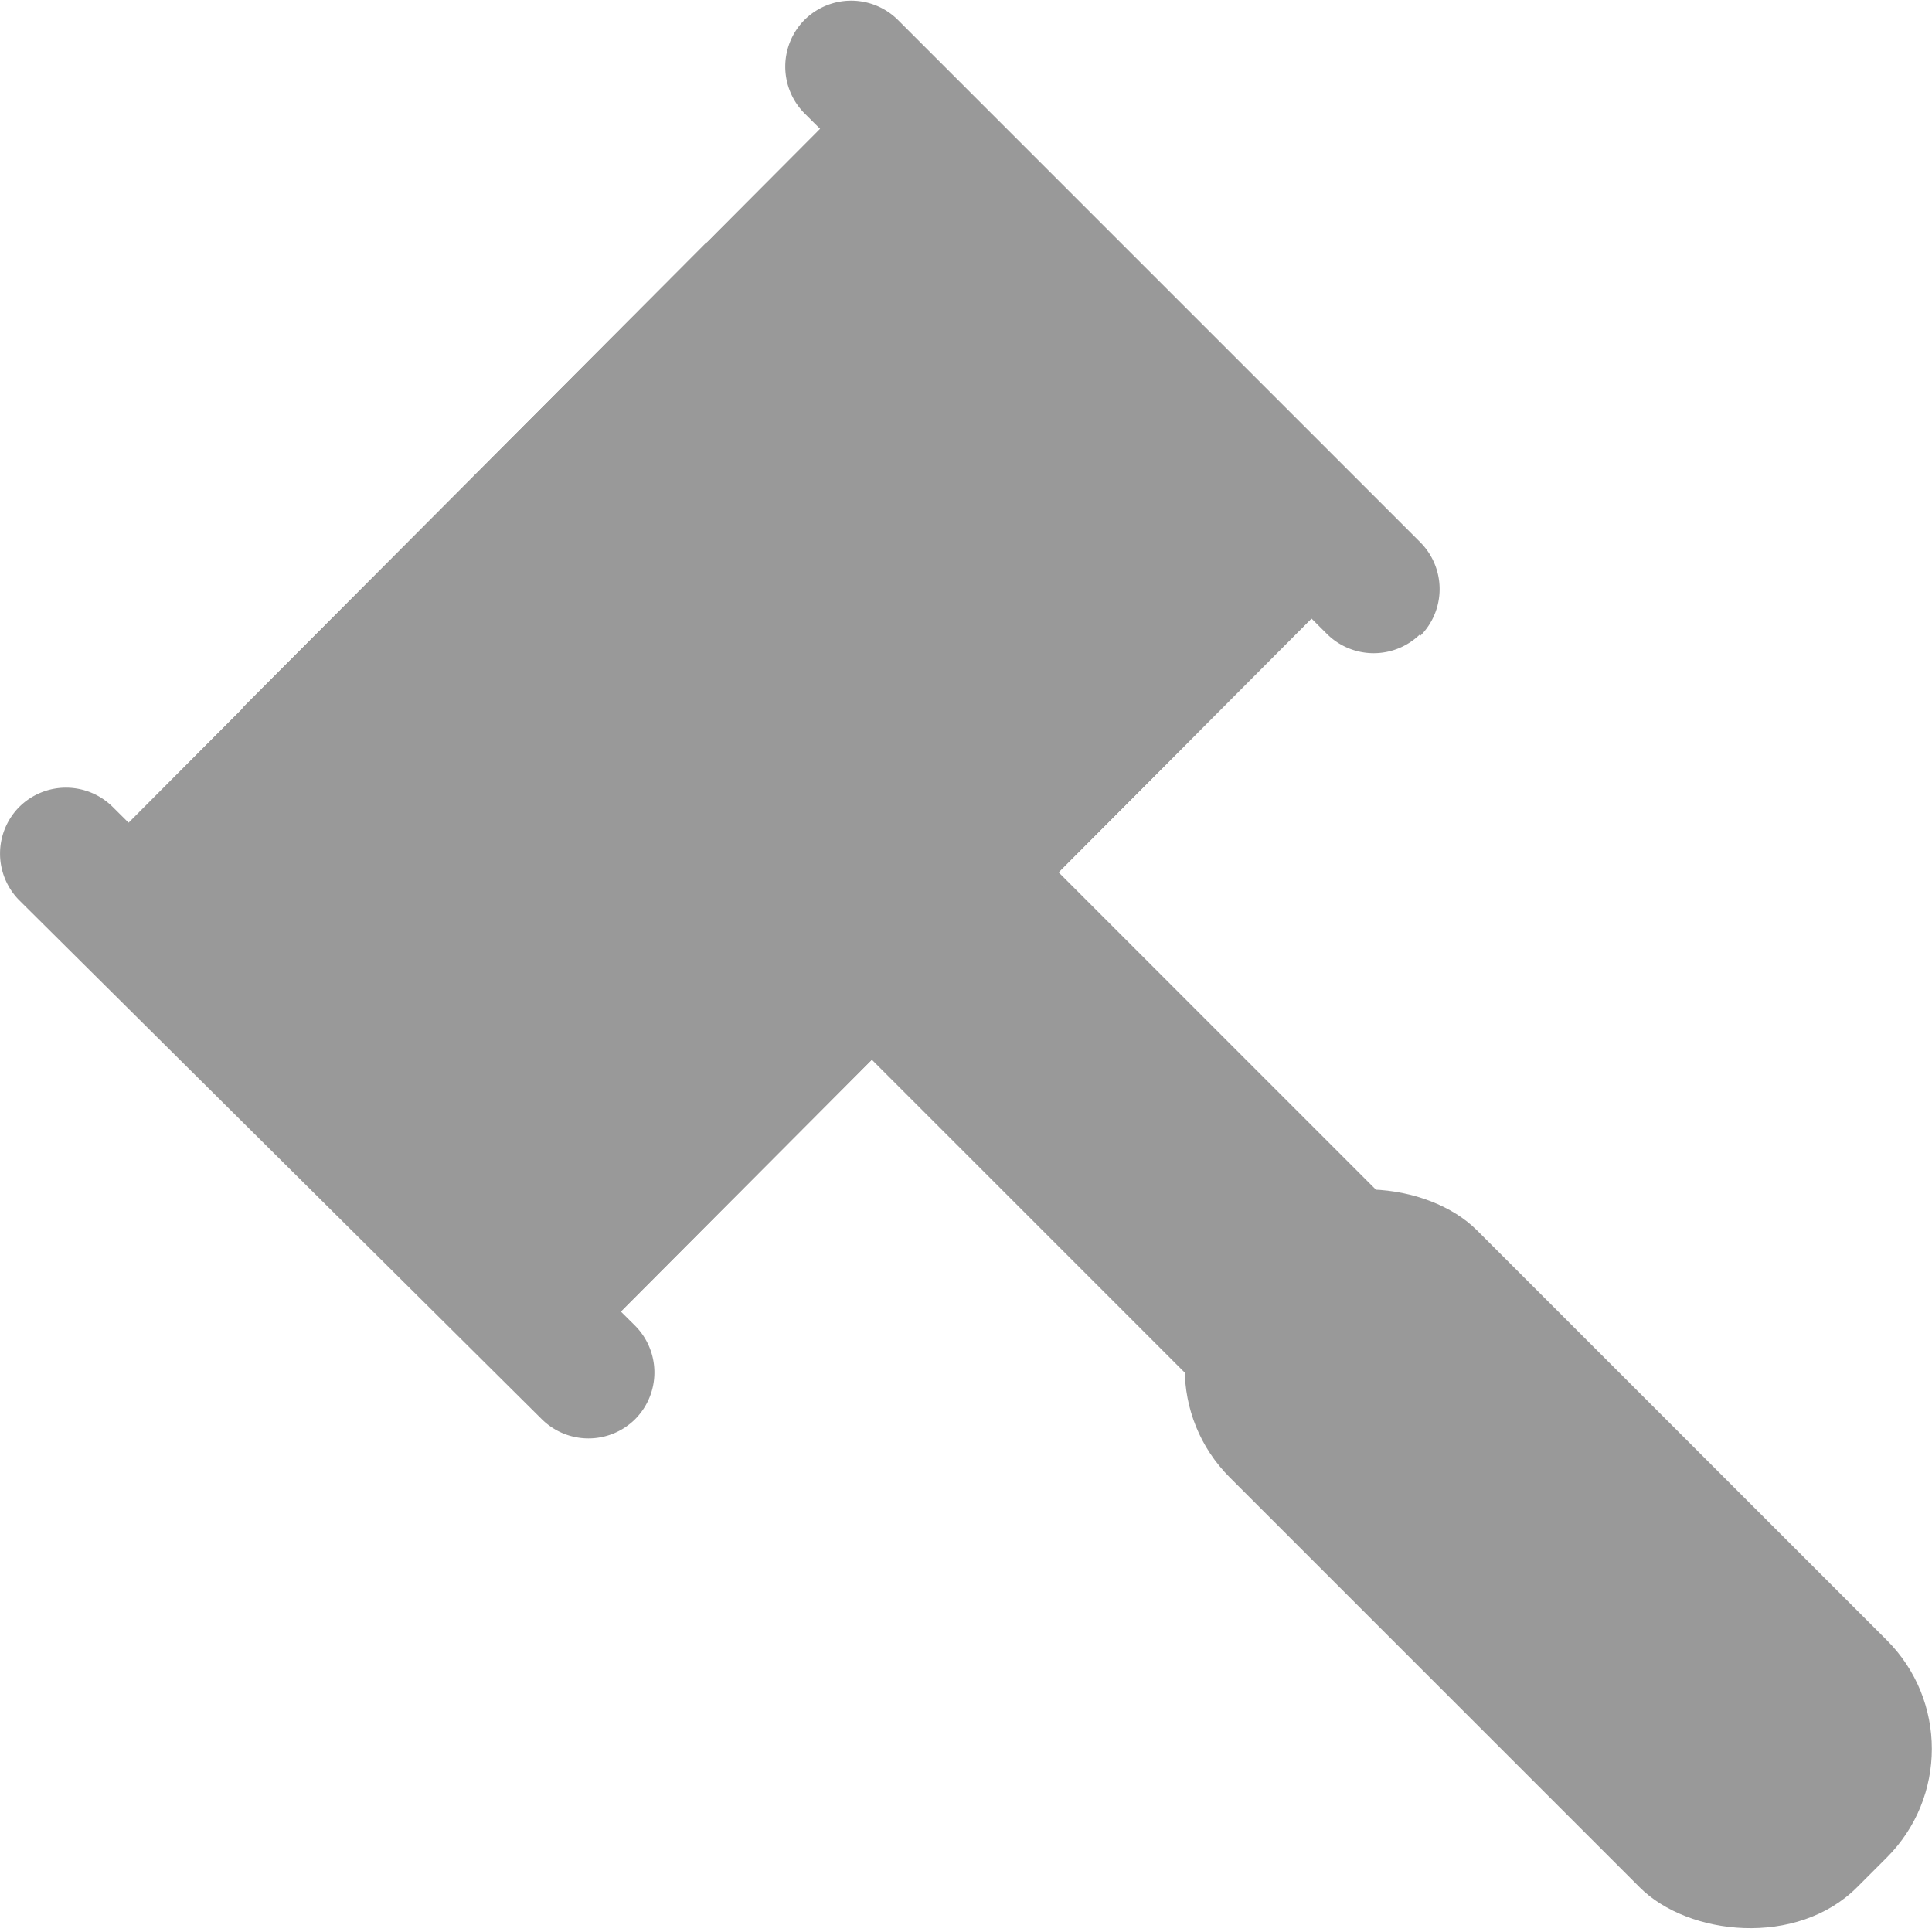 <svg xmlns="http://www.w3.org/2000/svg" viewBox="0 0 32.06 32.06"><defs><style>.cls-1{fill:#999;}</style></defs><title>资源 14</title><g id="图层_2" data-name="图层 2"><g id="内容"><rect class="cls-1" x="2.47" y="6.2" width="18.95" height="11.51" transform="translate(-4.95 11.98) rotate(-45.1)"/><rect class="cls-1" x="6.49" y="6.2" width="10.91" height="11.51" transform="translate(-4.95 11.97) rotate(-45.09)"/><rect class="cls-1" x="2.47" y="6.2" width="18.95" height="11.51" transform="translate(-4.95 11.98) rotate(-45.1)"/><rect class="cls-1" x="6.49" y="6.2" width="10.91" height="11.51" transform="translate(-4.95 11.97) rotate(-45.09)"/><path class="cls-1" d="M23.57,10.52a1.1,1.1,0,0,1-1.55,0L13.35,1.88a1.1,1.1,0,0,1,0-1.55h0a1.1,1.1,0,0,1,1.55,0L23.57,9a1.1,1.1,0,0,1,0,1.55Z"/><path class="cls-1" d="M.32,13.39a1.1,1.1,0,0,1,1.55,0L10.54,22a1.1,1.1,0,0,1,0,1.55h0a1.1,1.1,0,0,1-1.55,0L.32,14.94a1.1,1.1,0,0,1,0-1.55Z"/><rect class="cls-1" x="20.84" y="13.11" width="4.39" height="19.87" transform="translate(-9.55 23.04) rotate(-45)"/><rect class="cls-1" x="22.96" y="18.51" width="5.8" height="14.72" rx="2.55" ry="2.55" transform="translate(-10.72 25.86) rotate(-45)"/></g></g></svg>